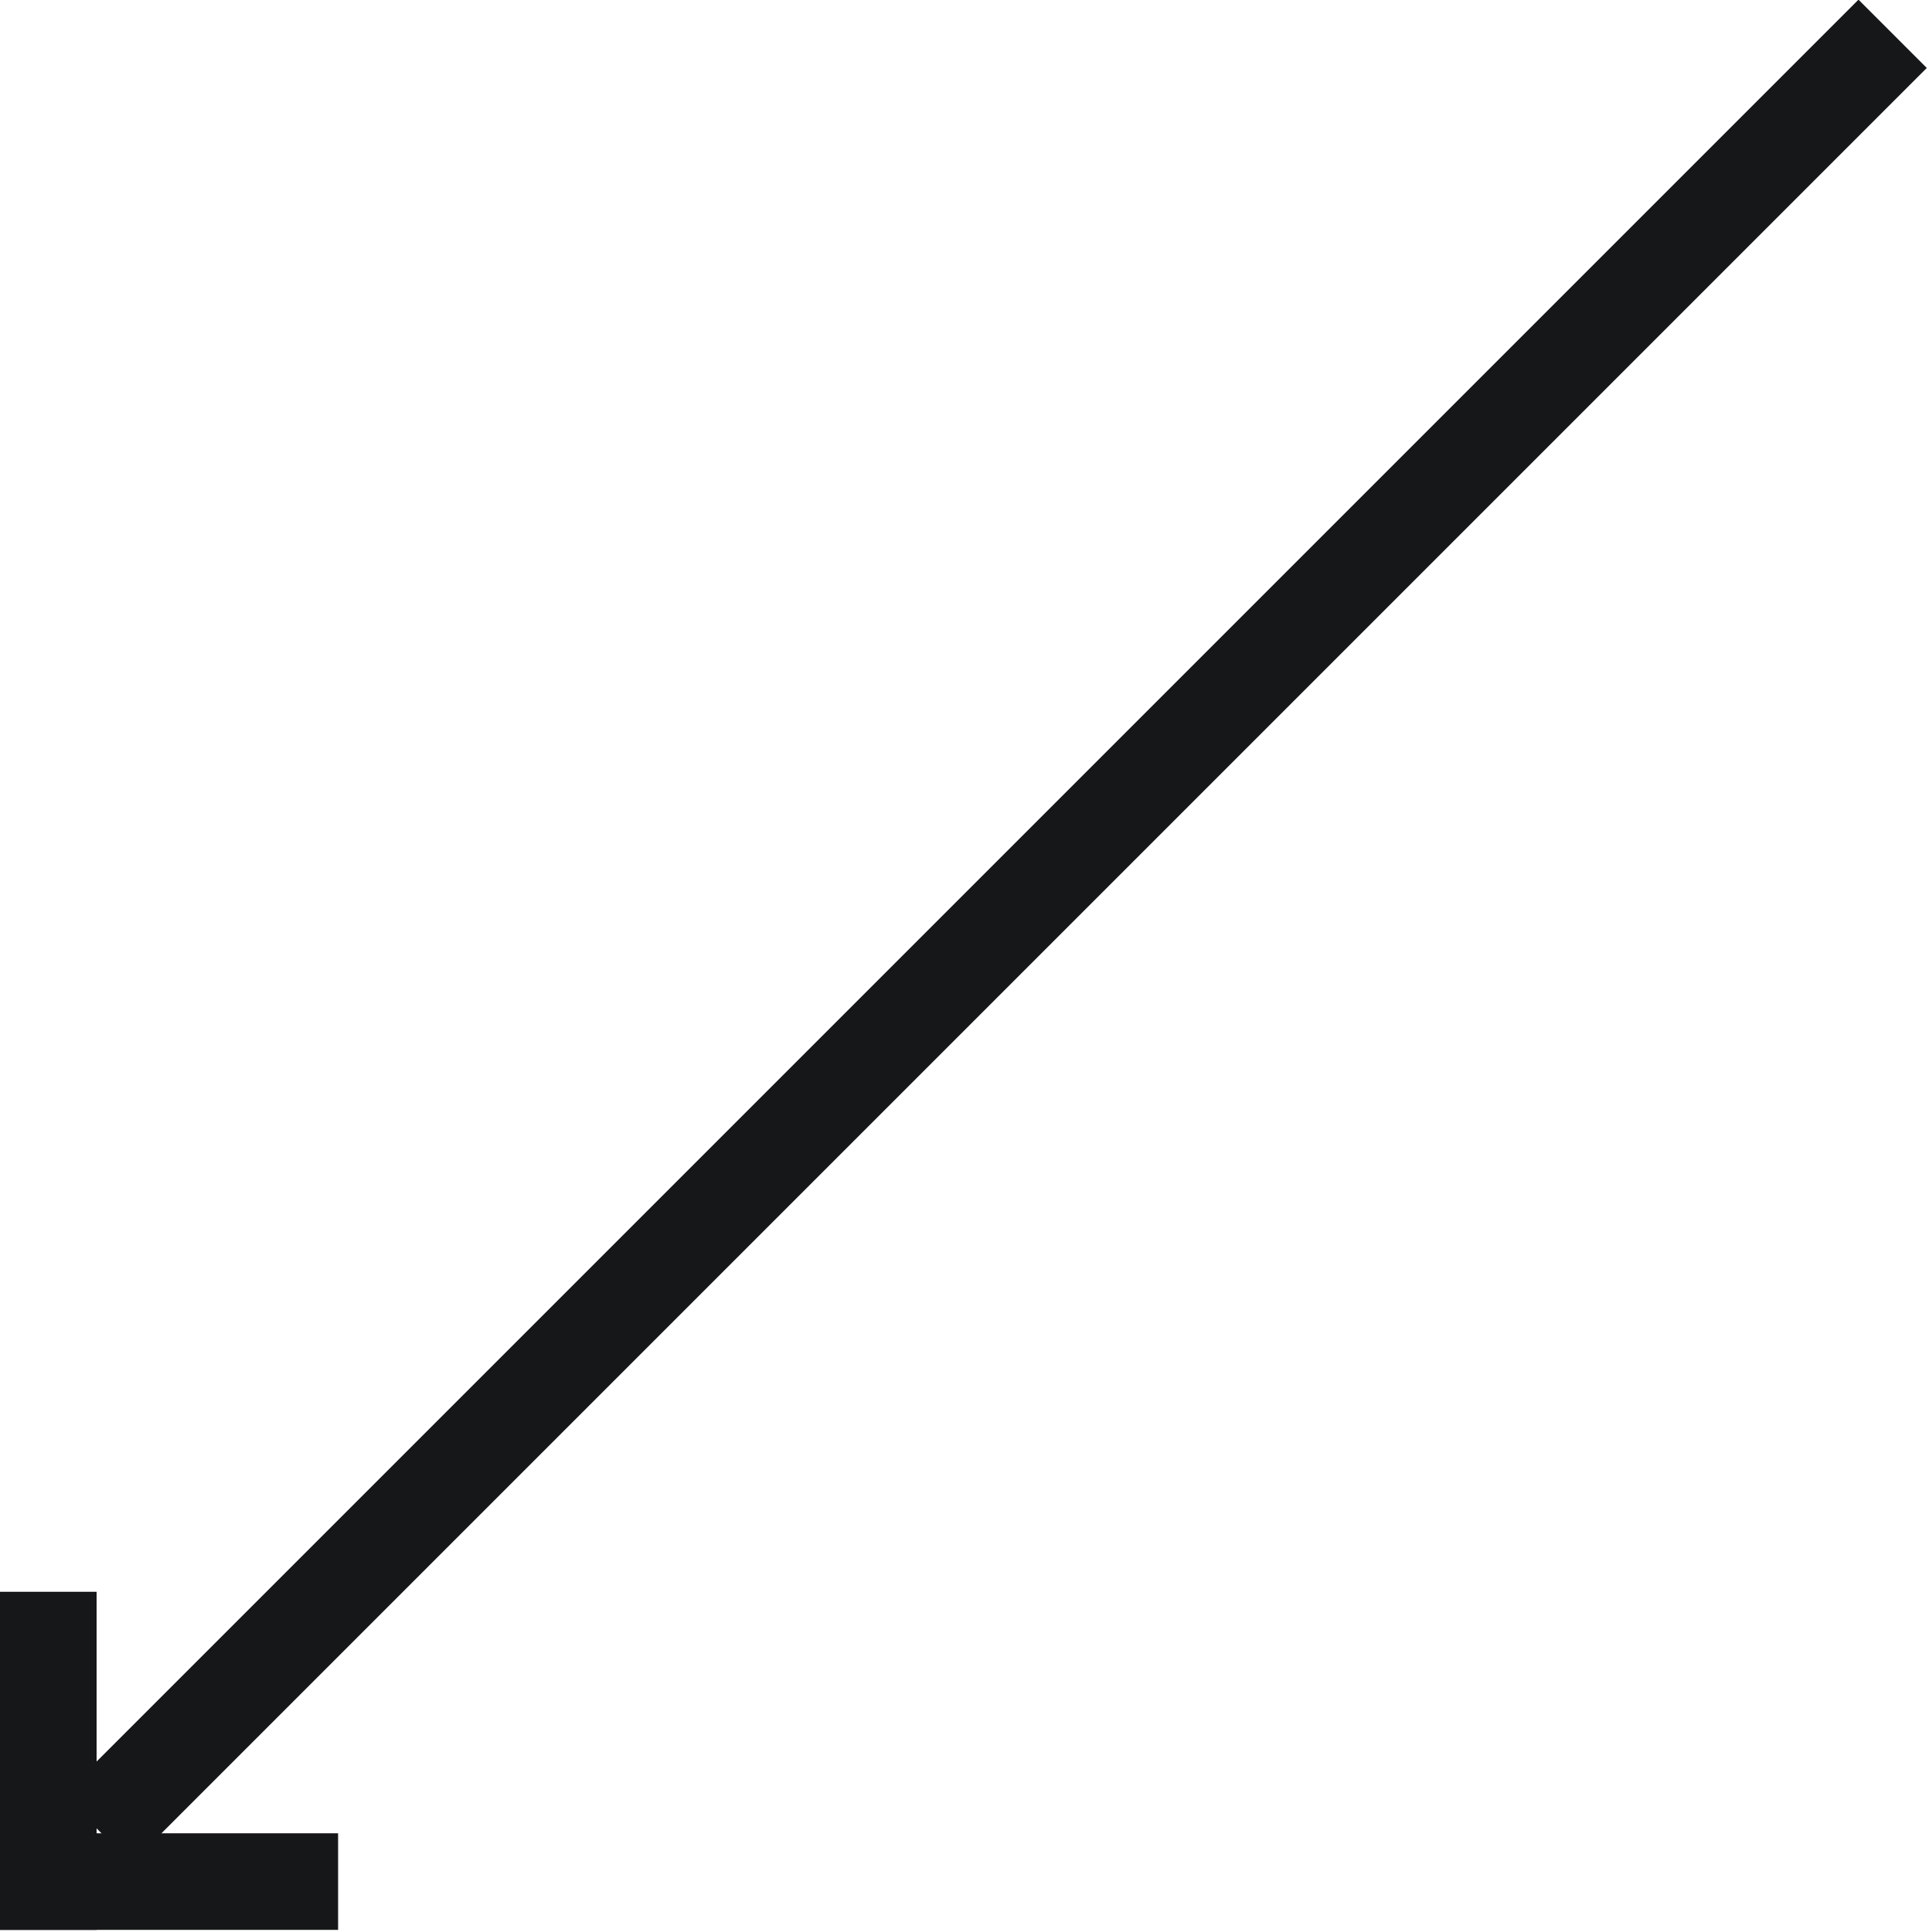 <svg width="40" height="40" viewBox="0 0 40 40" fill="none" xmlns="http://www.w3.org/2000/svg">
<g clip-path="url(#clip0_37_56)">
<rect x="39.892" y="1.407" width="52.566" height="2" transform="rotate(135 39.892 1.407)" fill="#161719"/>
<rect x="2" y="32.956" width="7" height="2" transform="rotate(90 2 32.956)" fill="#161719"/>
<rect x="7" y="39.956" width="7" height="2" transform="rotate(-180 7 39.956)" fill="#161719"/>
</g>
<defs>
<clipPath id="clip0_37_56">
<rect width="40" height="40" fill="white"/>
</clipPath>
</defs>
</svg>
